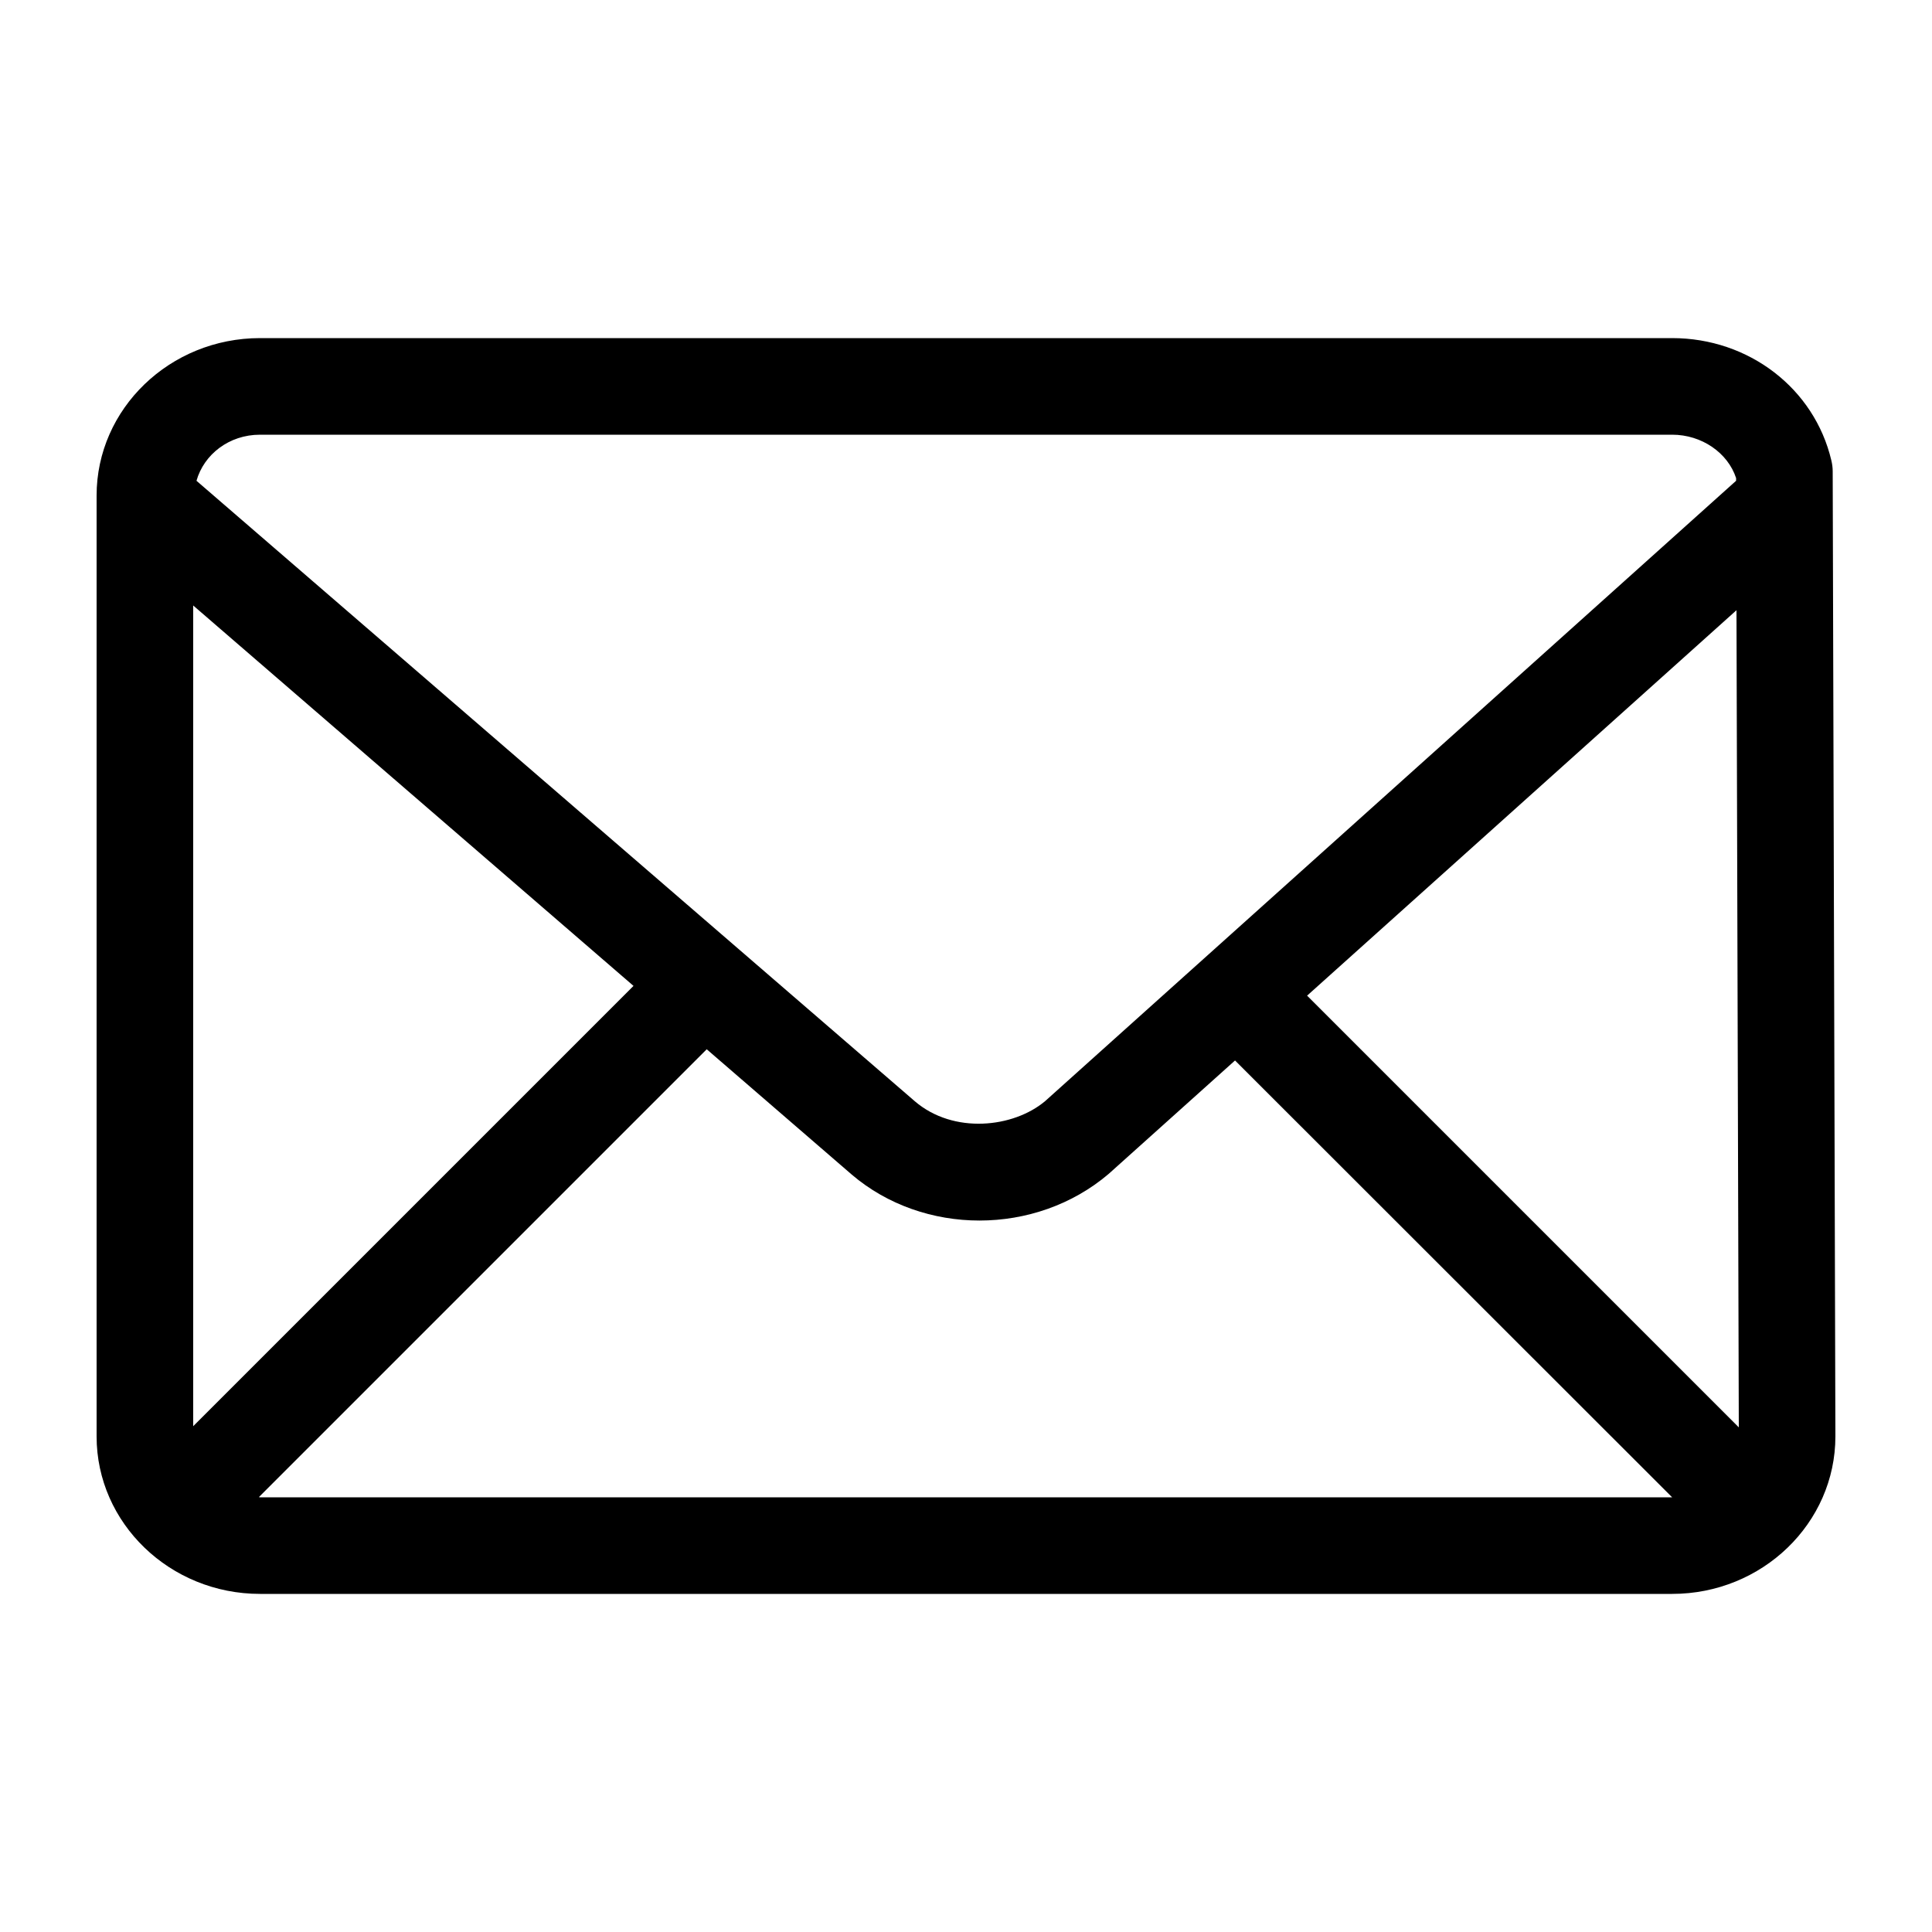 <?xml version="1.0" standalone="no"?><!DOCTYPE svg PUBLIC "-//W3C//DTD SVG 1.1//EN" "http://www.w3.org/Graphics/SVG/1.1/DTD/svg11.dtd"><svg t="1494057425581" class="icon" style="" viewBox="0 0 1024 1024" version="1.1" xmlns="http://www.w3.org/2000/svg" p-id="5037" xmlns:xlink="http://www.w3.org/1999/xlink" width="200" height="200"><defs><style type="text/css"></style></defs><path d="M971.366 249.856c0-1.997-0.256-3.942-0.717-5.837C961.638 205.875 926.925 179.2 886.272 179.2L137.83 179.2C90.061 179.2 51.2 216.627 51.2 262.656l0 498.688c0 45.978 38.861 83.456 86.63 83.456L886.272 844.8c47.718 0 86.528-37.427 86.528-83.507L971.366 249.856zM921.6 756.531l-228.813-228.813 227.584-204.288L921.6 756.531zM137.83 230.4 886.272 230.4c15.667 0 29.491 9.574 33.894 22.989l0 1.434-366.182 328.755c-16.794 14.182-48.589 17.715-69.12 0.102L104.141 254.822C108.083 240.896 121.344 230.4 137.83 230.4zM102.4 755.917 102.4 320.922l233.37 201.626L102.4 755.917zM137.83 793.6c-0.205 0-0.41-0.102-0.614-0.102l237.363-237.363 76.851 66.406c18.944 16.179 43.315 24.371 67.686 24.371 24.525 0 49.152-8.243 68.506-24.73l66.97-60.109L886.272 793.6 137.83 793.6z" p-id="5038"></path></svg>